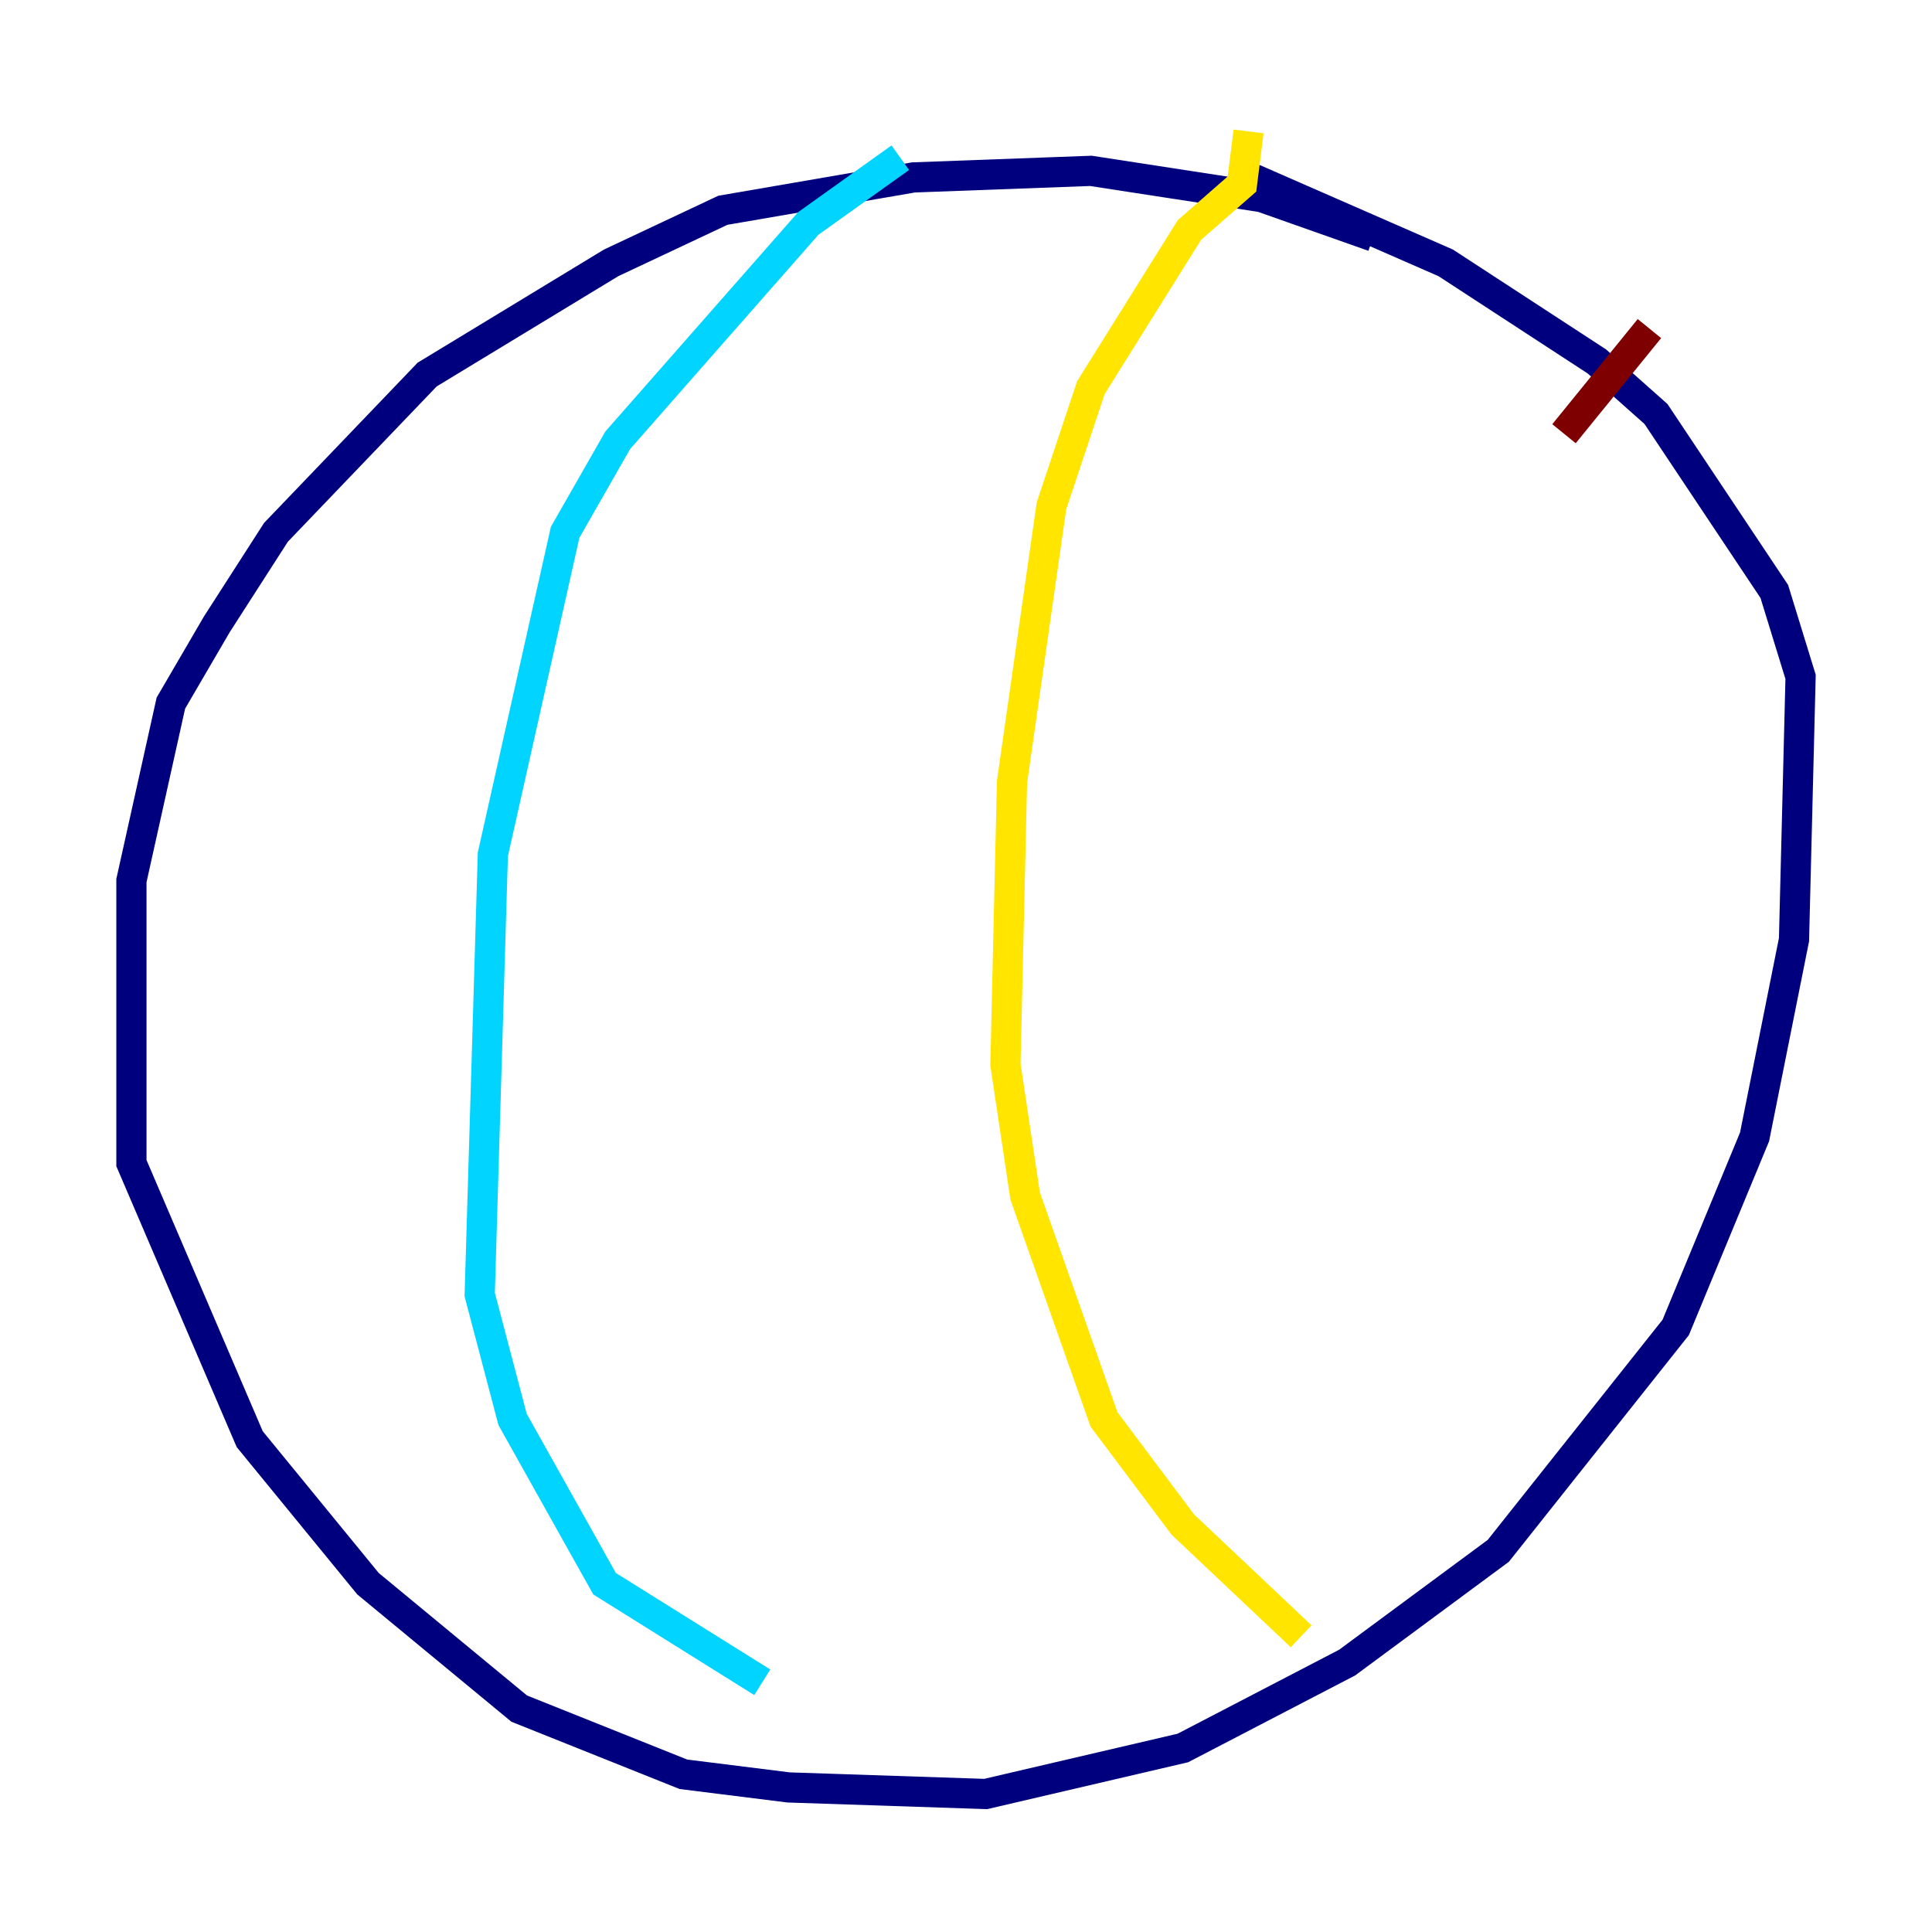 <?xml version="1.0" encoding="utf-8" ?>
<svg baseProfile="tiny" height="128" version="1.2" viewBox="0,0,128,128" width="128" xmlns="http://www.w3.org/2000/svg" xmlns:ev="http://www.w3.org/2001/xml-events" xmlns:xlink="http://www.w3.org/1999/xlink"><defs /><polyline fill="none" points="90.993,15.674 83.592,13.061 72.272,11.32 60.517,11.755 47.891,13.932 40.49,17.415 28.299,24.816 18.286,35.265 14.367,41.361 11.32,46.585 8.707,58.34 8.707,77.061 16.544,95.347 24.381,104.925 34.395,113.197 45.279,117.551 52.245,118.422 65.306,118.857 78.367,115.809 89.252,110.15 99.265,102.748 111.02,87.946 116.245,75.32 118.857,62.258 119.293,44.843 117.551,39.184 109.714,27.429 105.796,23.946 95.782,17.415 81.85,11.32" stroke="#00007f" stroke-width="2" /><polyline fill="none" points="59.646,10.449 53.551,14.803 40.925,29.17 37.442,35.265 32.653,56.599 31.782,85.769 33.959,94.041 40.054,104.925 50.503,111.456" stroke="#00d4ff" stroke-width="2" /><polyline fill="none" points="82.721,8.707 82.286,12.191 78.803,15.238 72.272,25.687 69.66,33.524 67.048,51.809 66.612,70.531 67.918,79.238 73.143,94.041 78.367,101.007 86.204,108.408" stroke="#ffe500" stroke-width="2" /><polyline fill="none" points="109.279,21.769 103.619,28.735" stroke="#7f0000" stroke-width="2" /></svg>